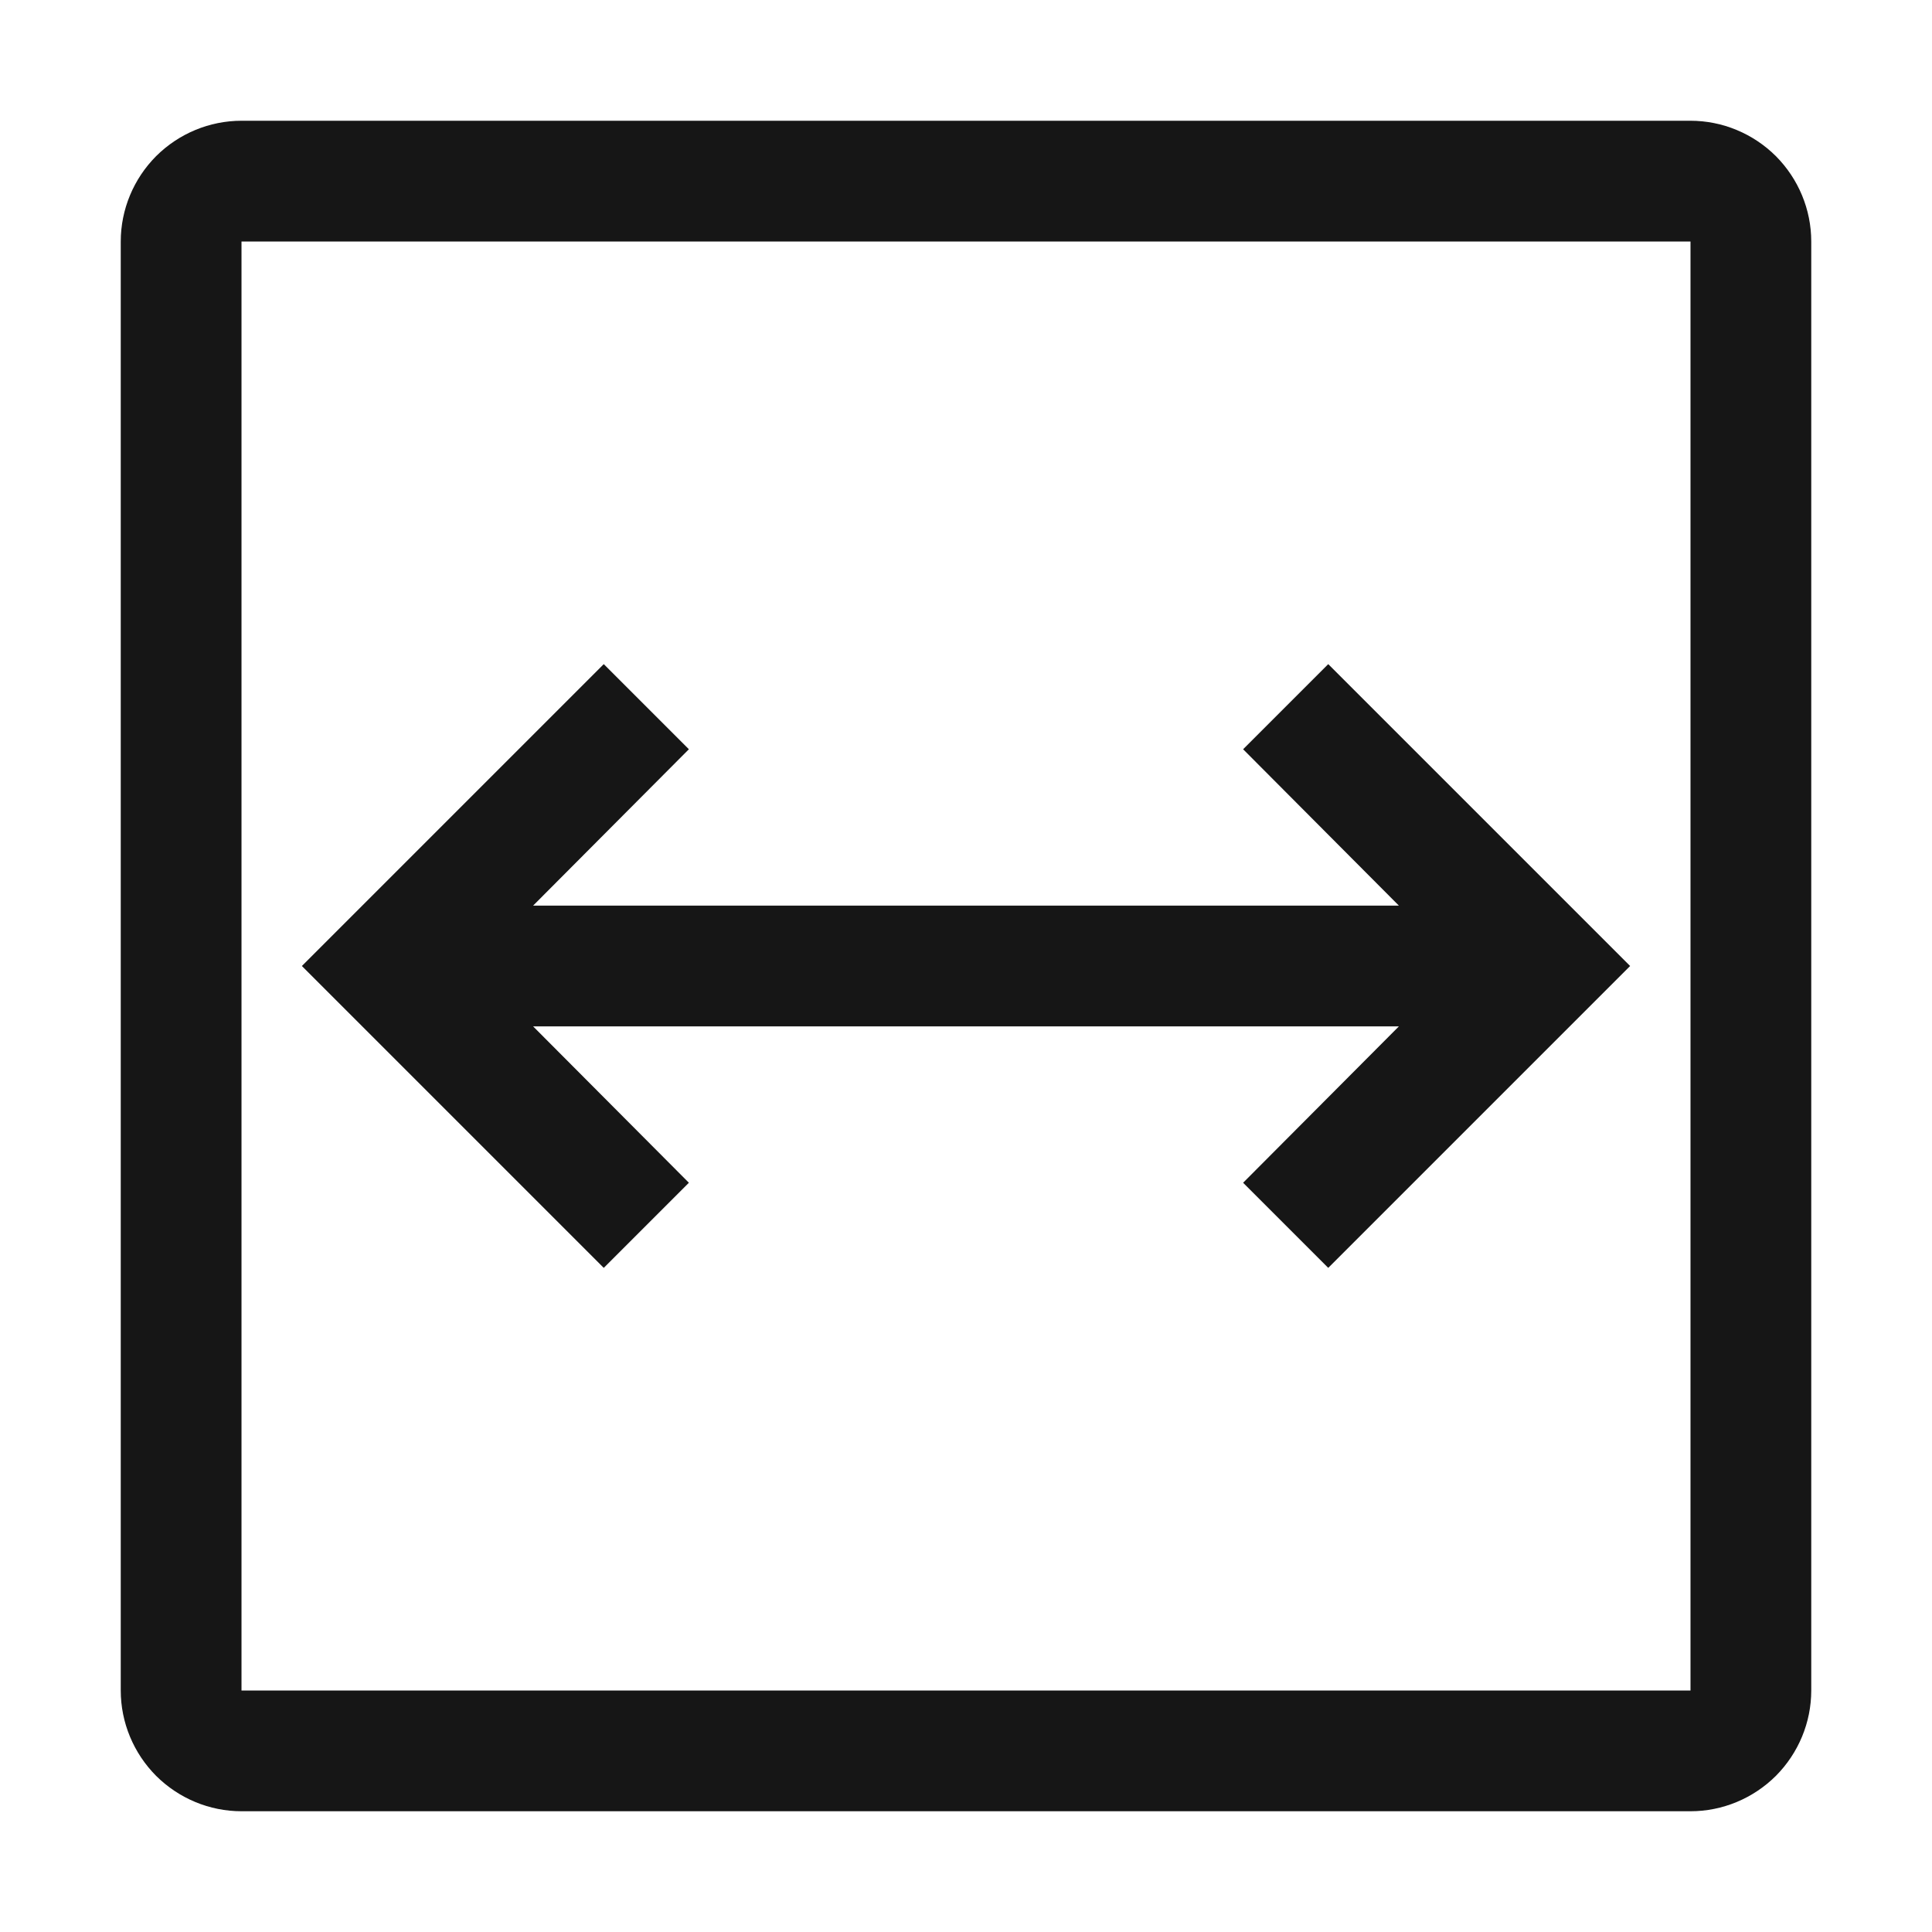 <svg width="16" height="16" viewBox="0 0 16 16" fill="none" xmlns="http://www.w3.org/2000/svg">
<path d="M11 5.5L10.295 6.205L11.585 7.5H4.415L5.705 6.205L5 5.5L2.5 8L5 10.5L5.705 9.795L4.415 8.5H11.585L10.295 9.795L11 10.5L13.5 8L11 5.5Z" fill="#161616"/>
<path d="M14 15H2C1.735 15 1.481 14.894 1.293 14.707C1.106 14.519 1 14.265 1 14V2C1 1.735 1.106 1.481 1.293 1.293C1.481 1.106 1.735 1 2 1H14C14.265 1 14.519 1.106 14.707 1.293C14.894 1.481 15 1.735 15 2V14C15 14.265 14.894 14.519 14.707 14.707C14.519 14.894 14.265 15 14 15ZM2 2V14H14V2H2Z" fill="#161616"/>
</svg>
